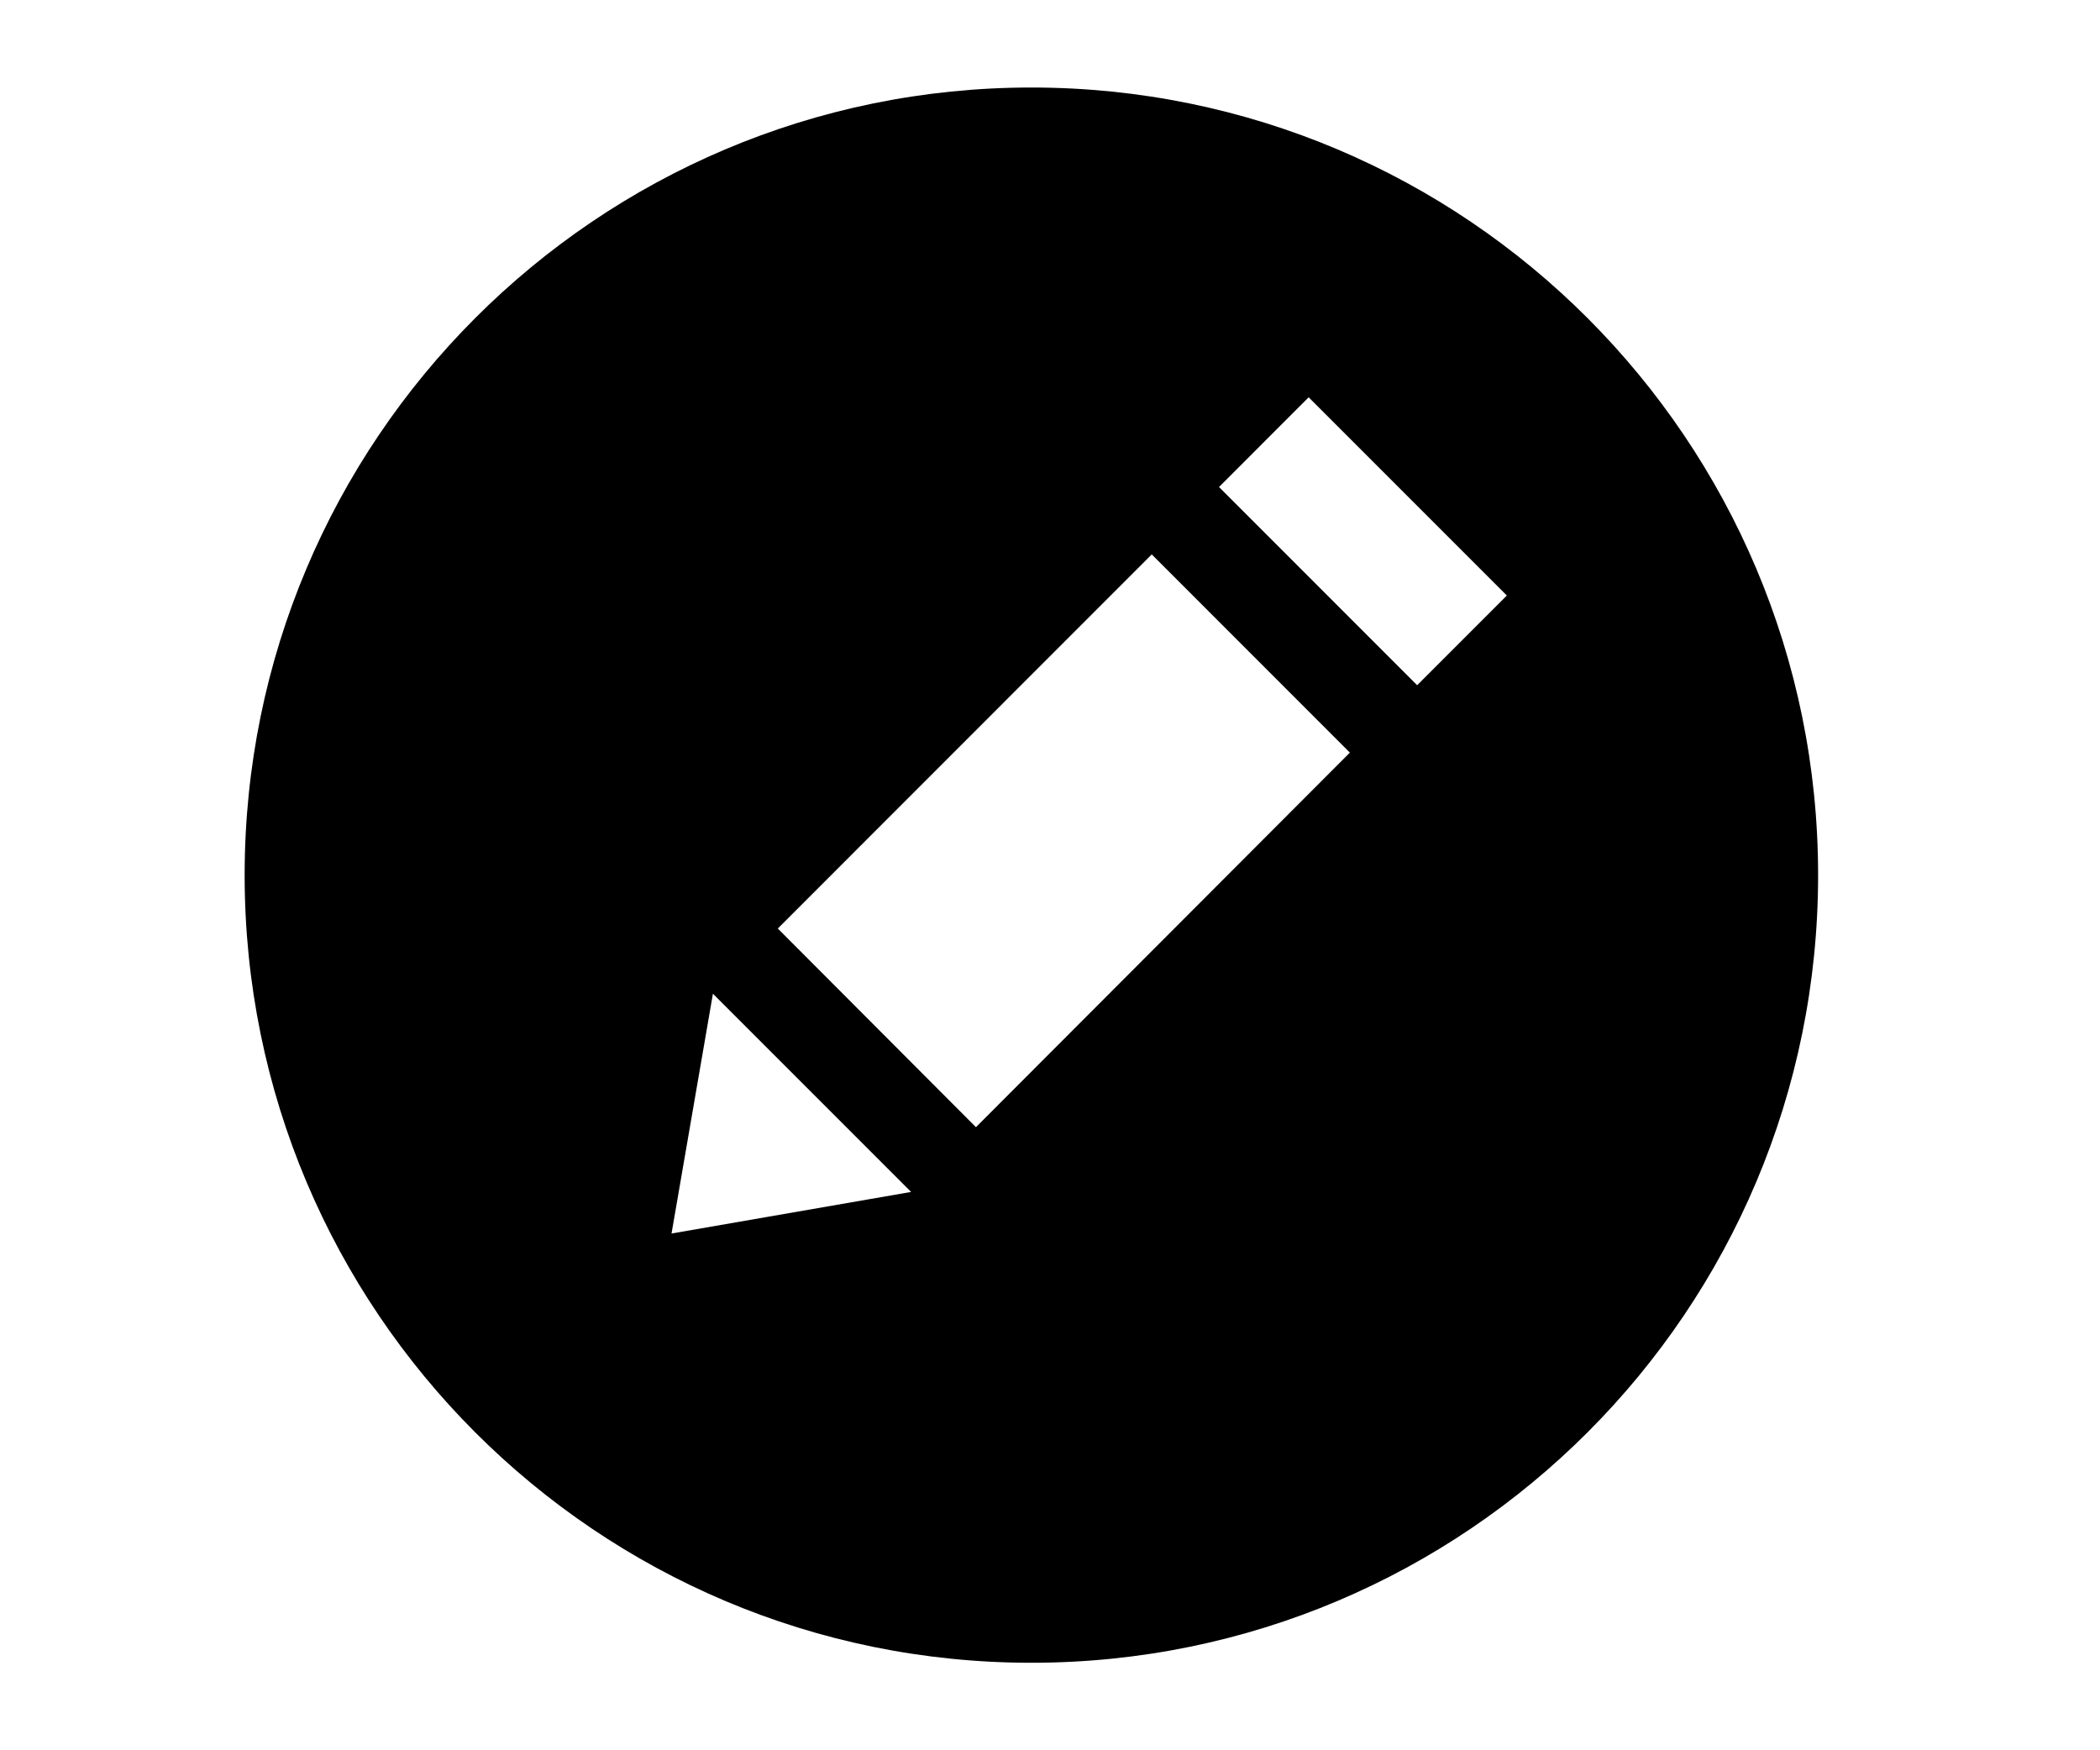 <?xml version="1.0" encoding="UTF-8" standalone="no"?>
<!DOCTYPE svg PUBLIC "-//W3C//DTD SVG 1.1//EN" "http://www.w3.org/Graphics/SVG/1.1/DTD/svg11.dtd">
<svg width="100%" height="100%" viewBox="0 0 24 20" version="1.1" xmlns="http://www.w3.org/2000/svg" xmlns:xlink="http://www.w3.org/1999/xlink" xml:space="preserve" xmlns:serif="http://www.serif.com/" style="fill-rule:evenodd;clip-rule:evenodd;stroke-linejoin:round;stroke-miterlimit:2;">
    <g transform="matrix(1,0,0,1,-545,-128)">
        <g id="Menu">
        </g>
        <g id="Expand">
        </g>
        <g id="Grid">
        </g>
        <g id="Word-Wrap" serif:id="Word Wrap">
        </g>
        <g id="Special-Chars" serif:id="Special Chars">
        </g>
        <g id="Search">
        </g>
        <g id="SQL-Beautifier" serif:id="SQL Beautifier">
        </g>
        <g id="SQL-Beautifier1" serif:id="SQL Beautifier">
        </g>
        <g id="Auto-Commit" serif:id="Auto Commit">
        </g>
        <g id="Stop-on-Error" serif:id="Stop on Error">
        </g>
        <g id="Execute-Explain" serif:id="Execute Explain">
        </g>
        <g id="Execute-Current" serif:id="Execute Current">
        </g>
        <g id="Execute-and-Next-Cmd" serif:id="Execute and Next Cmd">
        </g>
        <g id="Kill-Connection-2" serif:id="Kill Connection 2">
        </g>
        <g id="Sleeping-Connections" serif:id="Sleeping Connections">
        </g>
        <g id="Kill-Connection" serif:id="Kill Connection">
        </g>
        <g id="Kill-Query" serif:id="Kill Query">
        </g>
        <g id="Show-Details" serif:id="Show Details">
        </g>
        <g id="Infos">
        </g>
        <g id="Background-Threads" serif:id="Background Threads">
        </g>
        <g id="refresh">
        </g>
        <g id="New-File" serif:id="New File">
        </g>
        <g id="Minimize">
        </g>
        <g id="Maximize">
        </g>
        <g id="Close">
        </g>
        <g id="load">
        </g>
        <g id="save">
        </g>
        <g id="Execute-on-Heatwave" serif:id="Execute on Heatwave">
        </g>
        <g id="Execute-Current-on-Heatwave" serif:id="Execute Current on Heatwave">
        </g>
        <g id="Trace-Heatwave-Query" serif:id="Trace Heatwave Query">
        </g>
        <g id="Layer3">
        </g>
        <g id="New-Shell-Console" serif:id="New Shell Console">
        </g>
        <g id="New-File-Selector" serif:id="New File Selector">
        </g>
        <g id="saveNotebook">
        </g>
        <g id="saveNotebook1" serif:id="saveNotebook">
        </g>
        <g id="sqlPreview">
        </g>
        <g id="Edit" transform="matrix(0.499,0,0,0.5,260.83,-1062.96)">
            <path d="M593.1,2383.92C603.052,2383.92 611.119,2391.98 611.119,2401.92C611.119,2411.87 603.052,2419.92 593.1,2419.92C583.149,2419.92 575.082,2411.87 575.082,2401.92C575.082,2391.98 583.149,2383.92 593.1,2383.92ZM595.857,2394.59L587.293,2403.14L591.831,2407.68L600.395,2399.12L595.857,2394.59ZM599.451,2391L597.398,2393.05L601.936,2397.58L603.99,2395.53L599.451,2391ZM585.807,2404.63L584.859,2410.11L590.346,2409.16L585.807,2404.63Z"/>
        </g>
    </g>
</svg>
